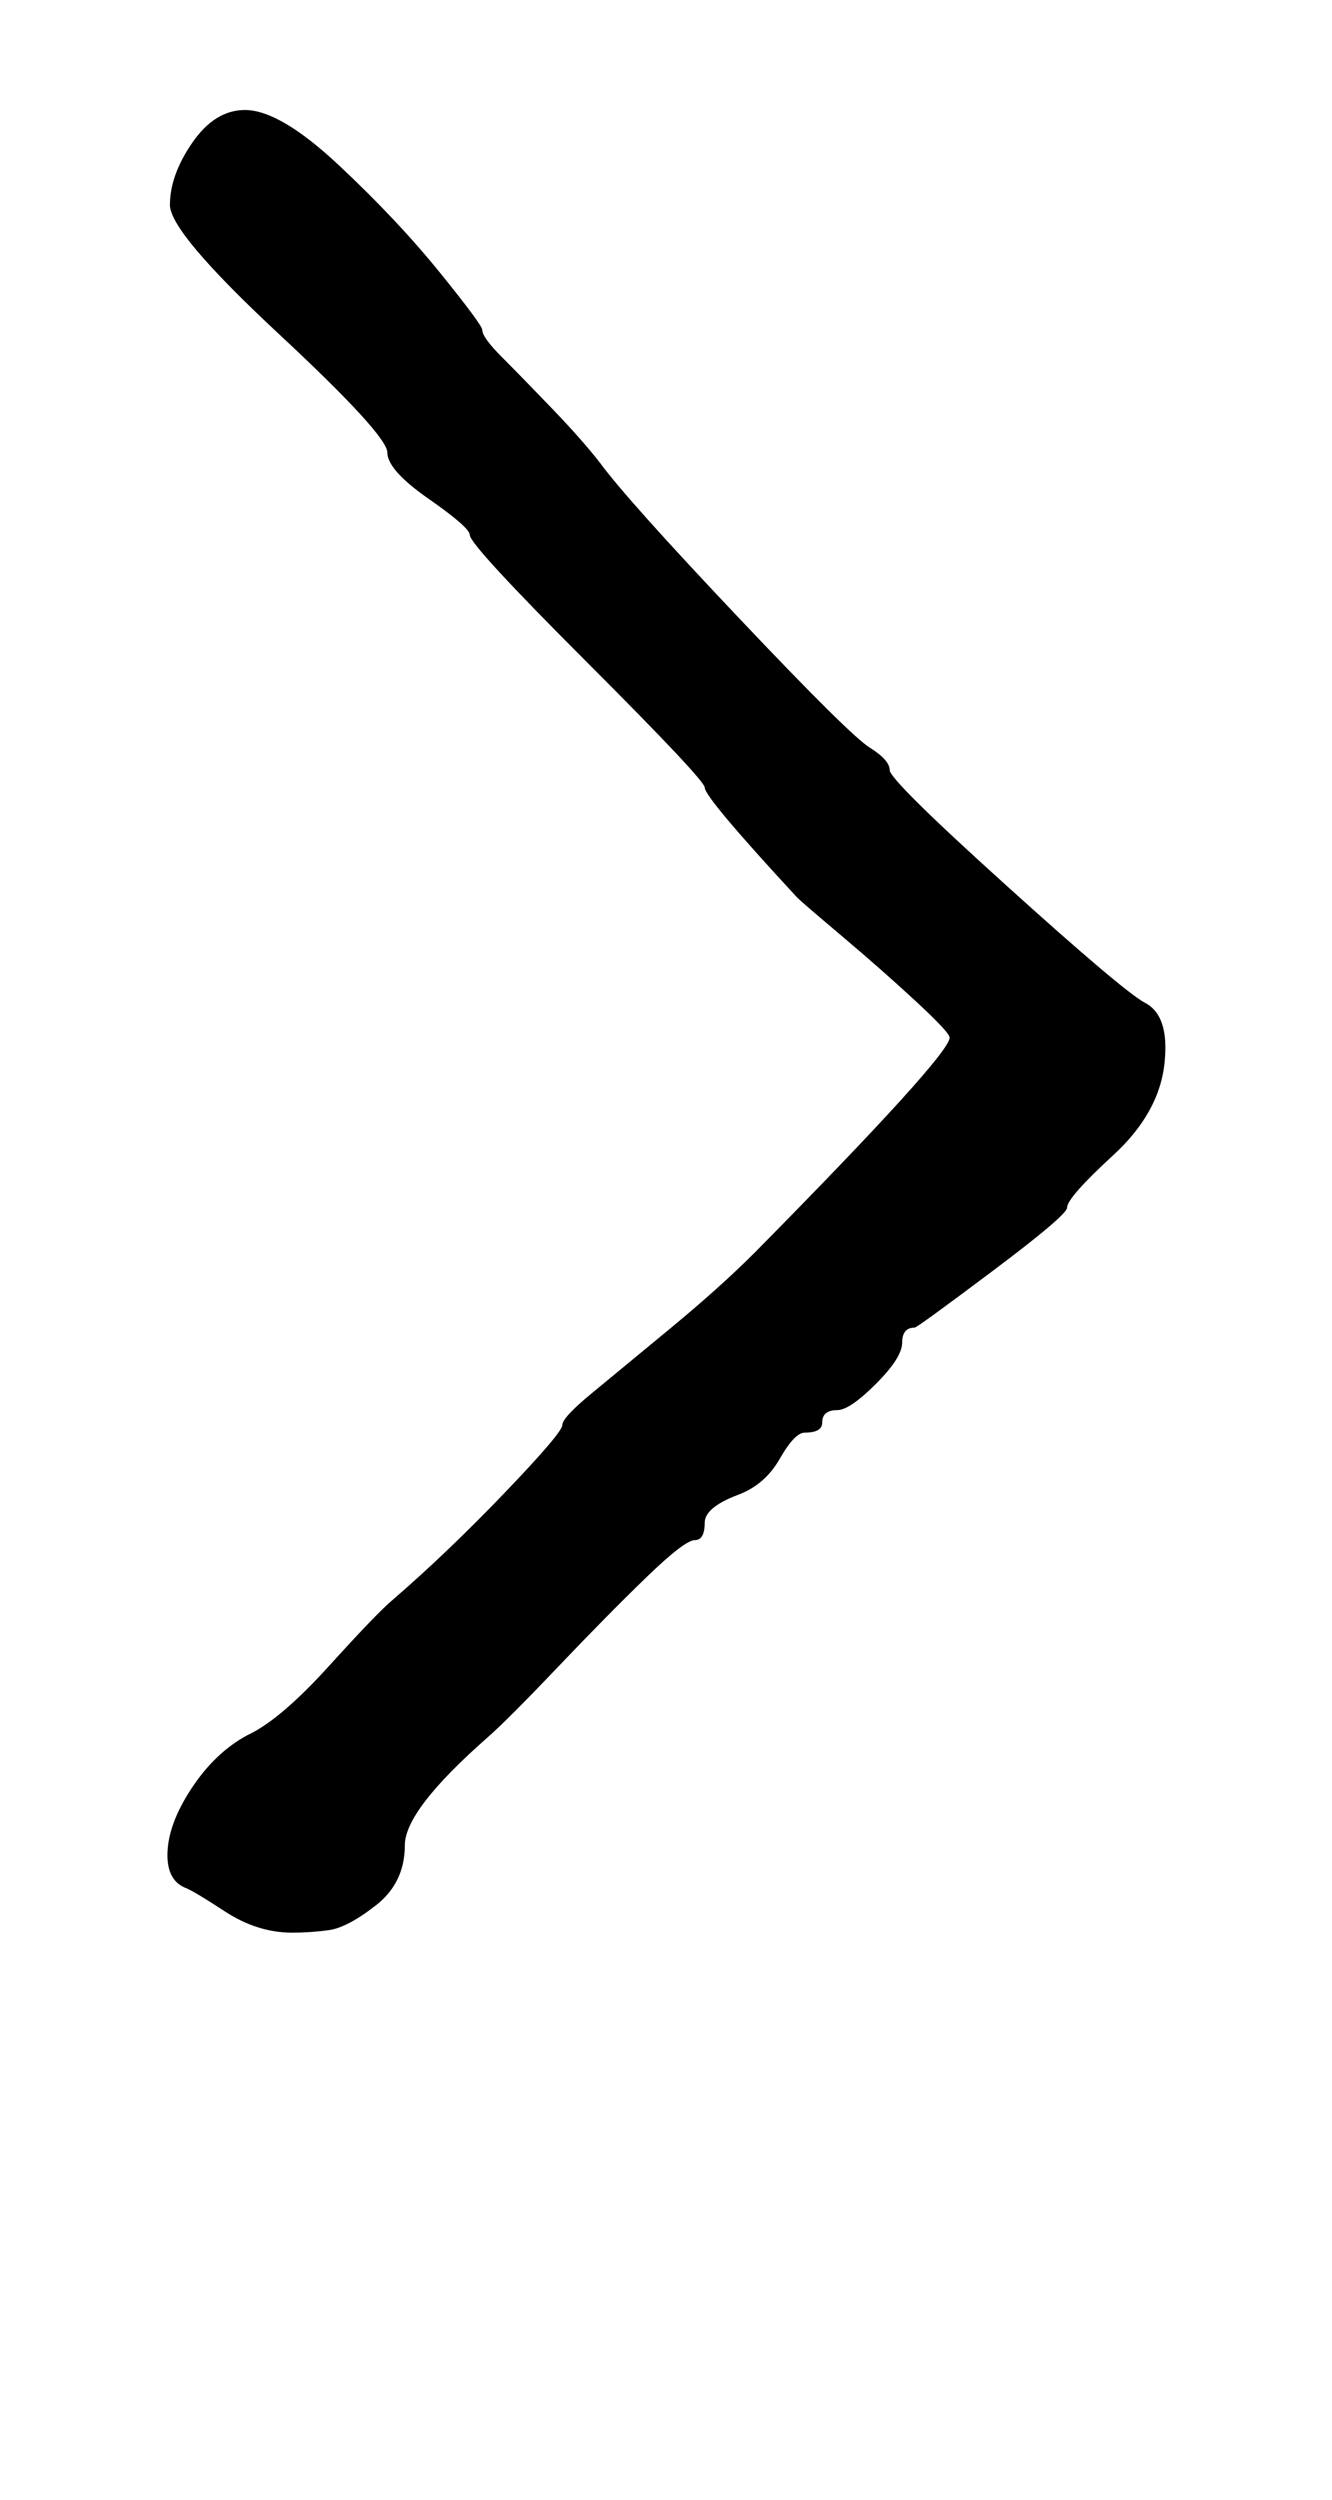 <?xml version="1.0" standalone="no"?>
<!DOCTYPE svg PUBLIC "-//W3C//DTD SVG 1.1//EN" "http://www.w3.org/Graphics/SVG/1.1/DTD/svg11.dtd" >
<svg xmlns="http://www.w3.org/2000/svg" xmlns:xlink="http://www.w3.org/1999/xlink" version="1.1" viewBox="-10 0 533 1000">
   <path fill="currentColor"
d="M88 44q14 0 37.5 22t40.5 43t17 23q0 3 8 11t20 20.5t19 21.5q11 15 55.5 62t52.5 52t8 9t46.5 46t55.5 47q10 5 8 24q-2 20 -20.5 37t-18.5 21q0 3 -30 25.5t-31 22.5q-5 0 -5 6t-10.5 16.5t-15.5 10.5q-6 0 -6 5q0 4 -7 4q-4 0 -10 10.5t-17 14.5q-13 5 -13 11
q0 7 -4 7t-19.5 15t-35.5 36t-28 28q-33 29 -33 43q0 15 -11.5 24t-19 10t-14.5 1q-14 0 -27 -8.5t-16 -9.5q-7 -3 -7 -13q0 -12 9.5 -26.5t22.5 -21.5q13 -6 32.5 -27.5t25.5 -26.5q22 -19 45 -43t23 -27t11.5 -12.5t31.5 -26t34 -30.5q78 -79 78 -86q0 -2 -13.5 -14.5
t-29.5 -26t-18 -15.5q-37 -40 -37 -44q0 -3 -47 -50t-47 -51q0 -3 -16.5 -14.5t-16.5 -18.5t-43.5 -47.5t-43.5 -51.5q0 -12 9 -25t21 -13z" />
</svg>
